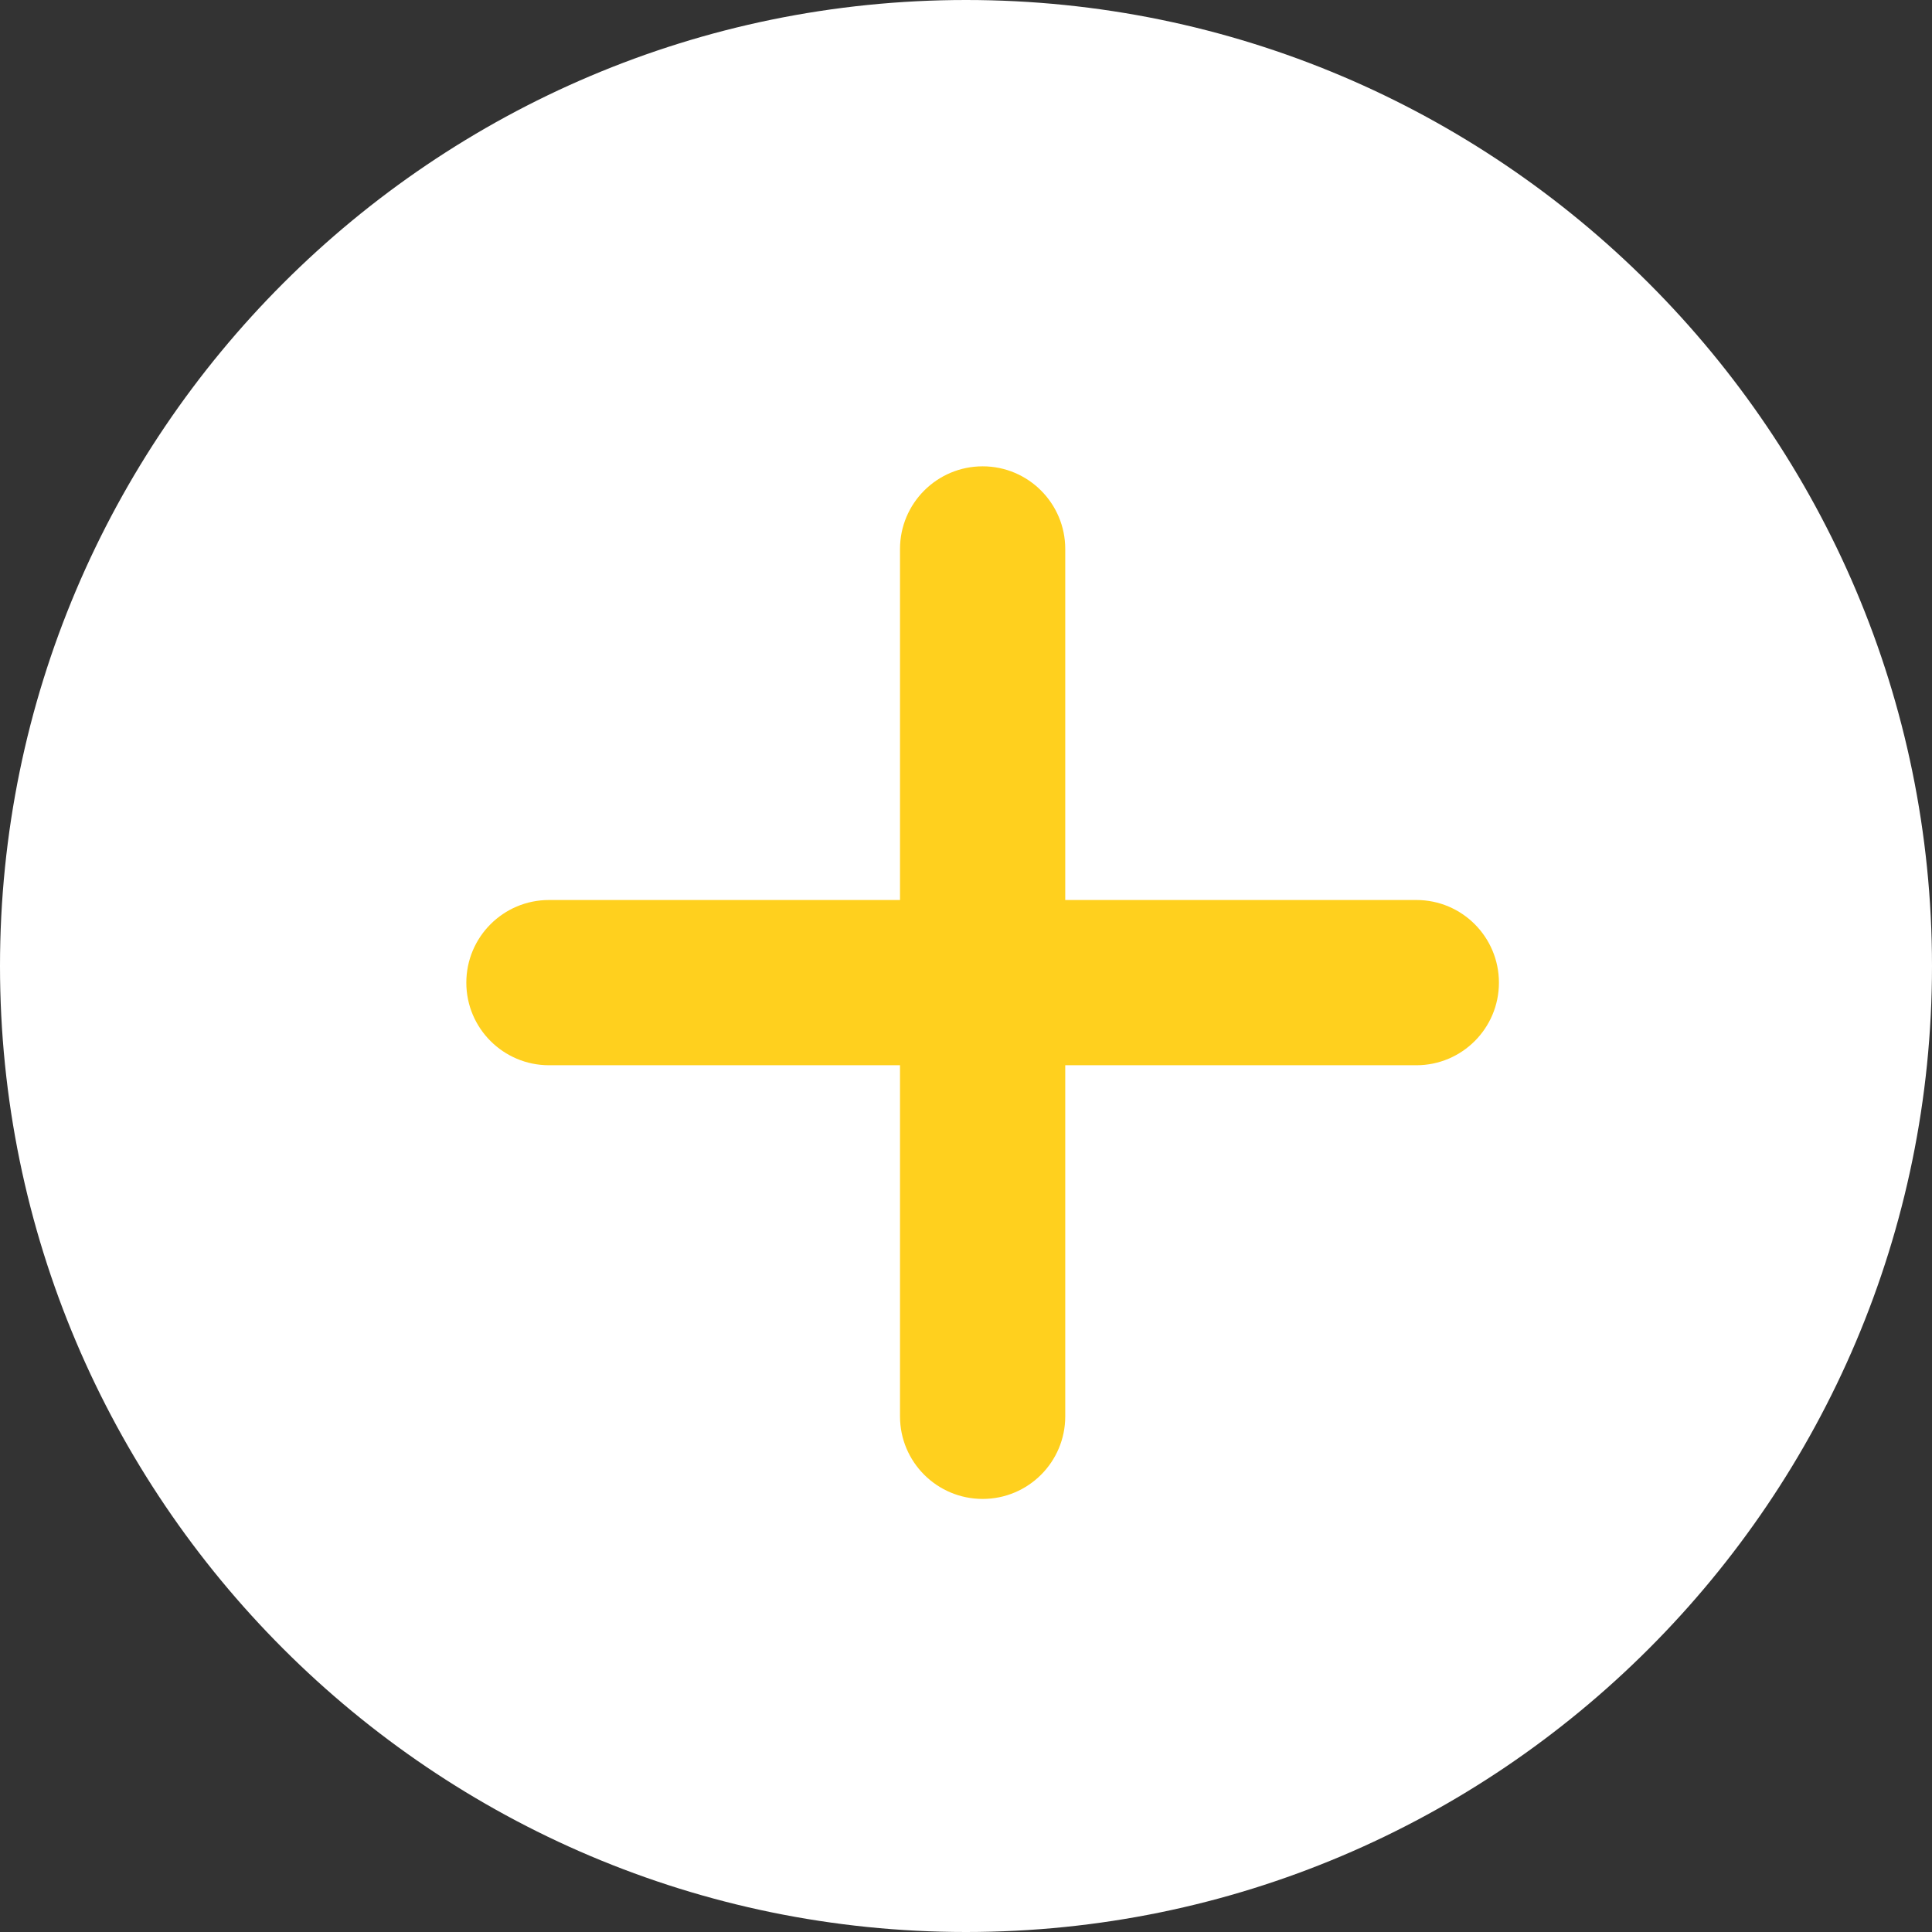 <?xml version="1.0" encoding="UTF-8"?>
<svg width="19px" height="19px" viewBox="0 0 19 19" version="1.1" xmlns="http://www.w3.org/2000/svg" xmlns:xlink="http://www.w3.org/1999/xlink">
    <rect x="0" y="0" width="19" height="19" fill="#333333" stroke="none"/>
    <title>Group 2 Copy</title>
    <g id="Page-1" stroke="none" stroke-width="1" fill="none" fill-rule="evenodd">
        <g id="Group-2-Copy-2" transform="translate(-232, -59)" fill-rule="nonzero">
            <g id="Group-2-Copy" transform="translate(232, 59)">
                <path d="M9.5,0 C4.261,0 0,4.261 0,9.5 C0,14.739 4.261,19 9.5,19 C14.739,19 19,14.739 19,9.5 C19,4.261 14.739,0 9.5,0 Z" id="Path" fill="#FFFFFF"></path>
                <path d="M13.929,10.476 L10.476,10.476 L10.476,13.929 C10.476,14.378 10.112,14.741 9.664,14.741 C9.215,14.741 8.851,14.378 8.851,13.929 L8.851,10.476 L5.399,10.476 C4.95,10.476 4.586,10.112 4.586,9.664 C4.586,9.215 4.95,8.851 5.399,8.851 L8.851,8.851 L8.851,5.399 C8.851,4.95 9.215,4.586 9.664,4.586 C10.112,4.586 10.476,4.95 10.476,5.399 L10.476,8.851 L13.929,8.851 C14.378,8.851 14.741,9.215 14.741,9.664 C14.741,10.112 14.378,10.476 13.929,10.476 L13.929,10.476 Z" id="Path" fill="#FFD01E"></path>
            </g>
        </g>
    </g>
</svg>
